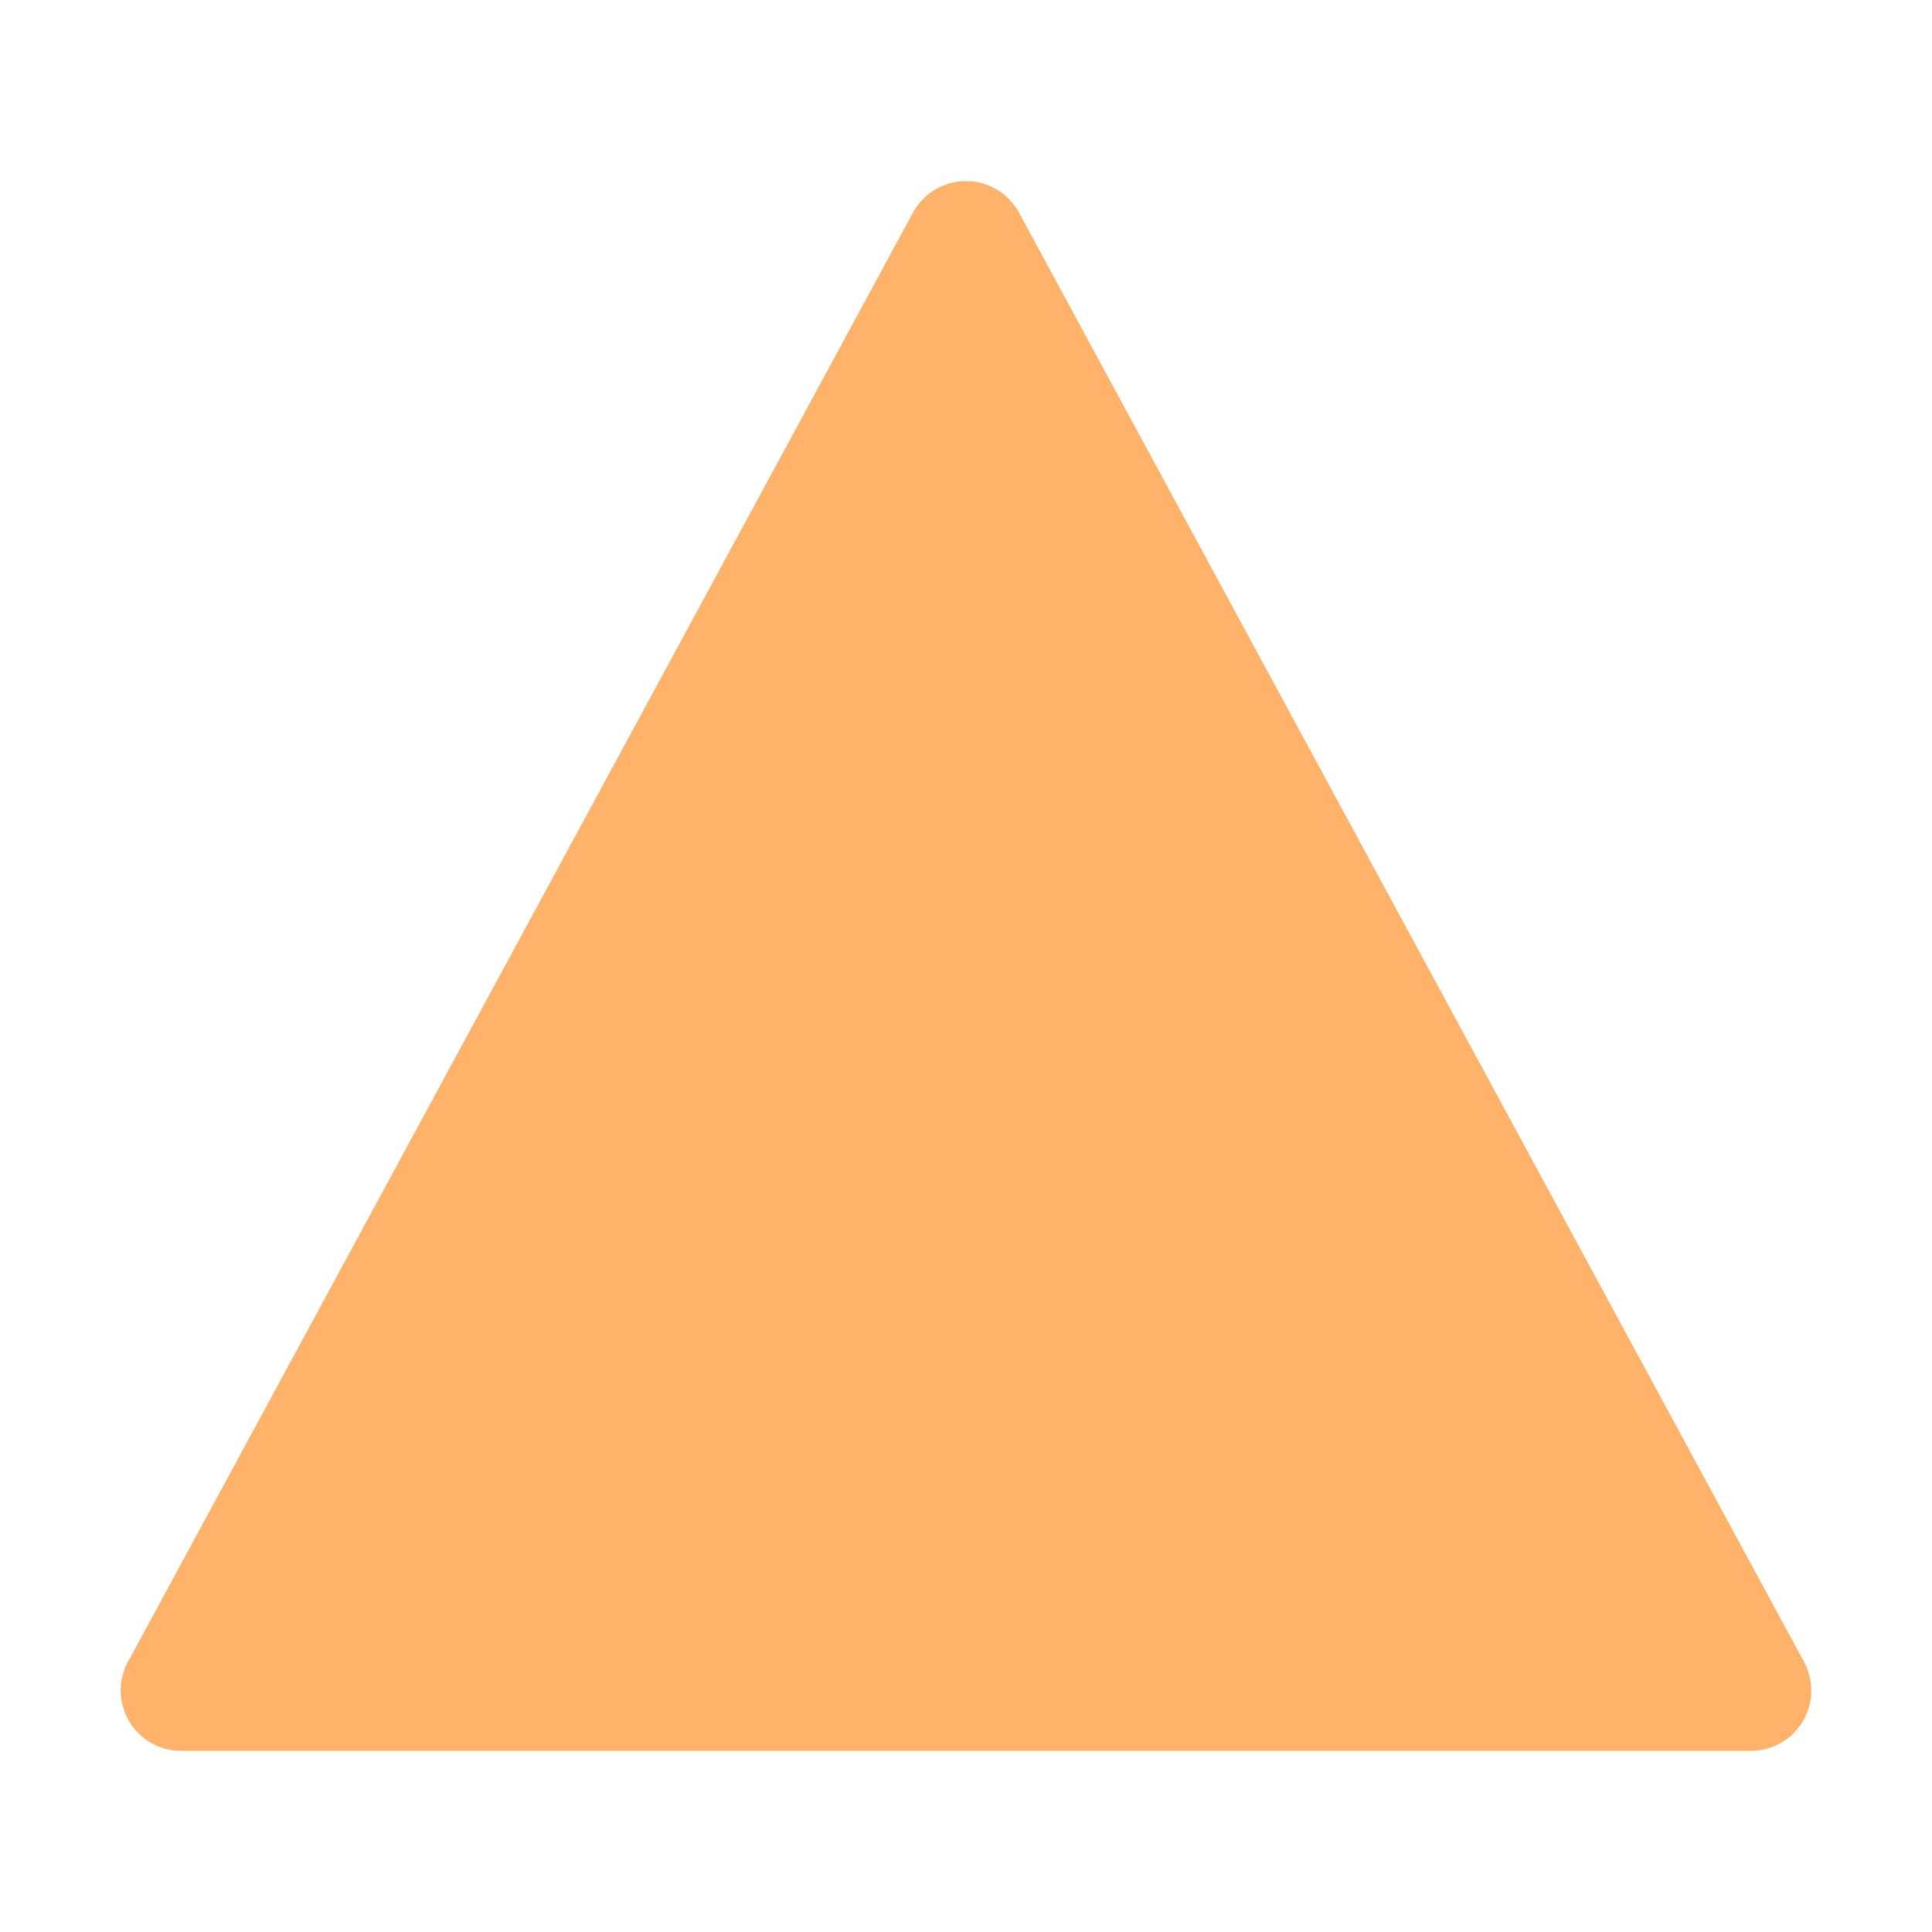 <svg xmlns="http://www.w3.org/2000/svg" class="ionicon" viewBox="0 0 512 512"><title>Triangle</title><path fill="#ff922b" opacity="0.7" d="M464 464H48a16 16 0 01-14.07-23.62l208-384a16 16 0 0128.14 0l208 384A16 16 0 01464 464z"/></svg>